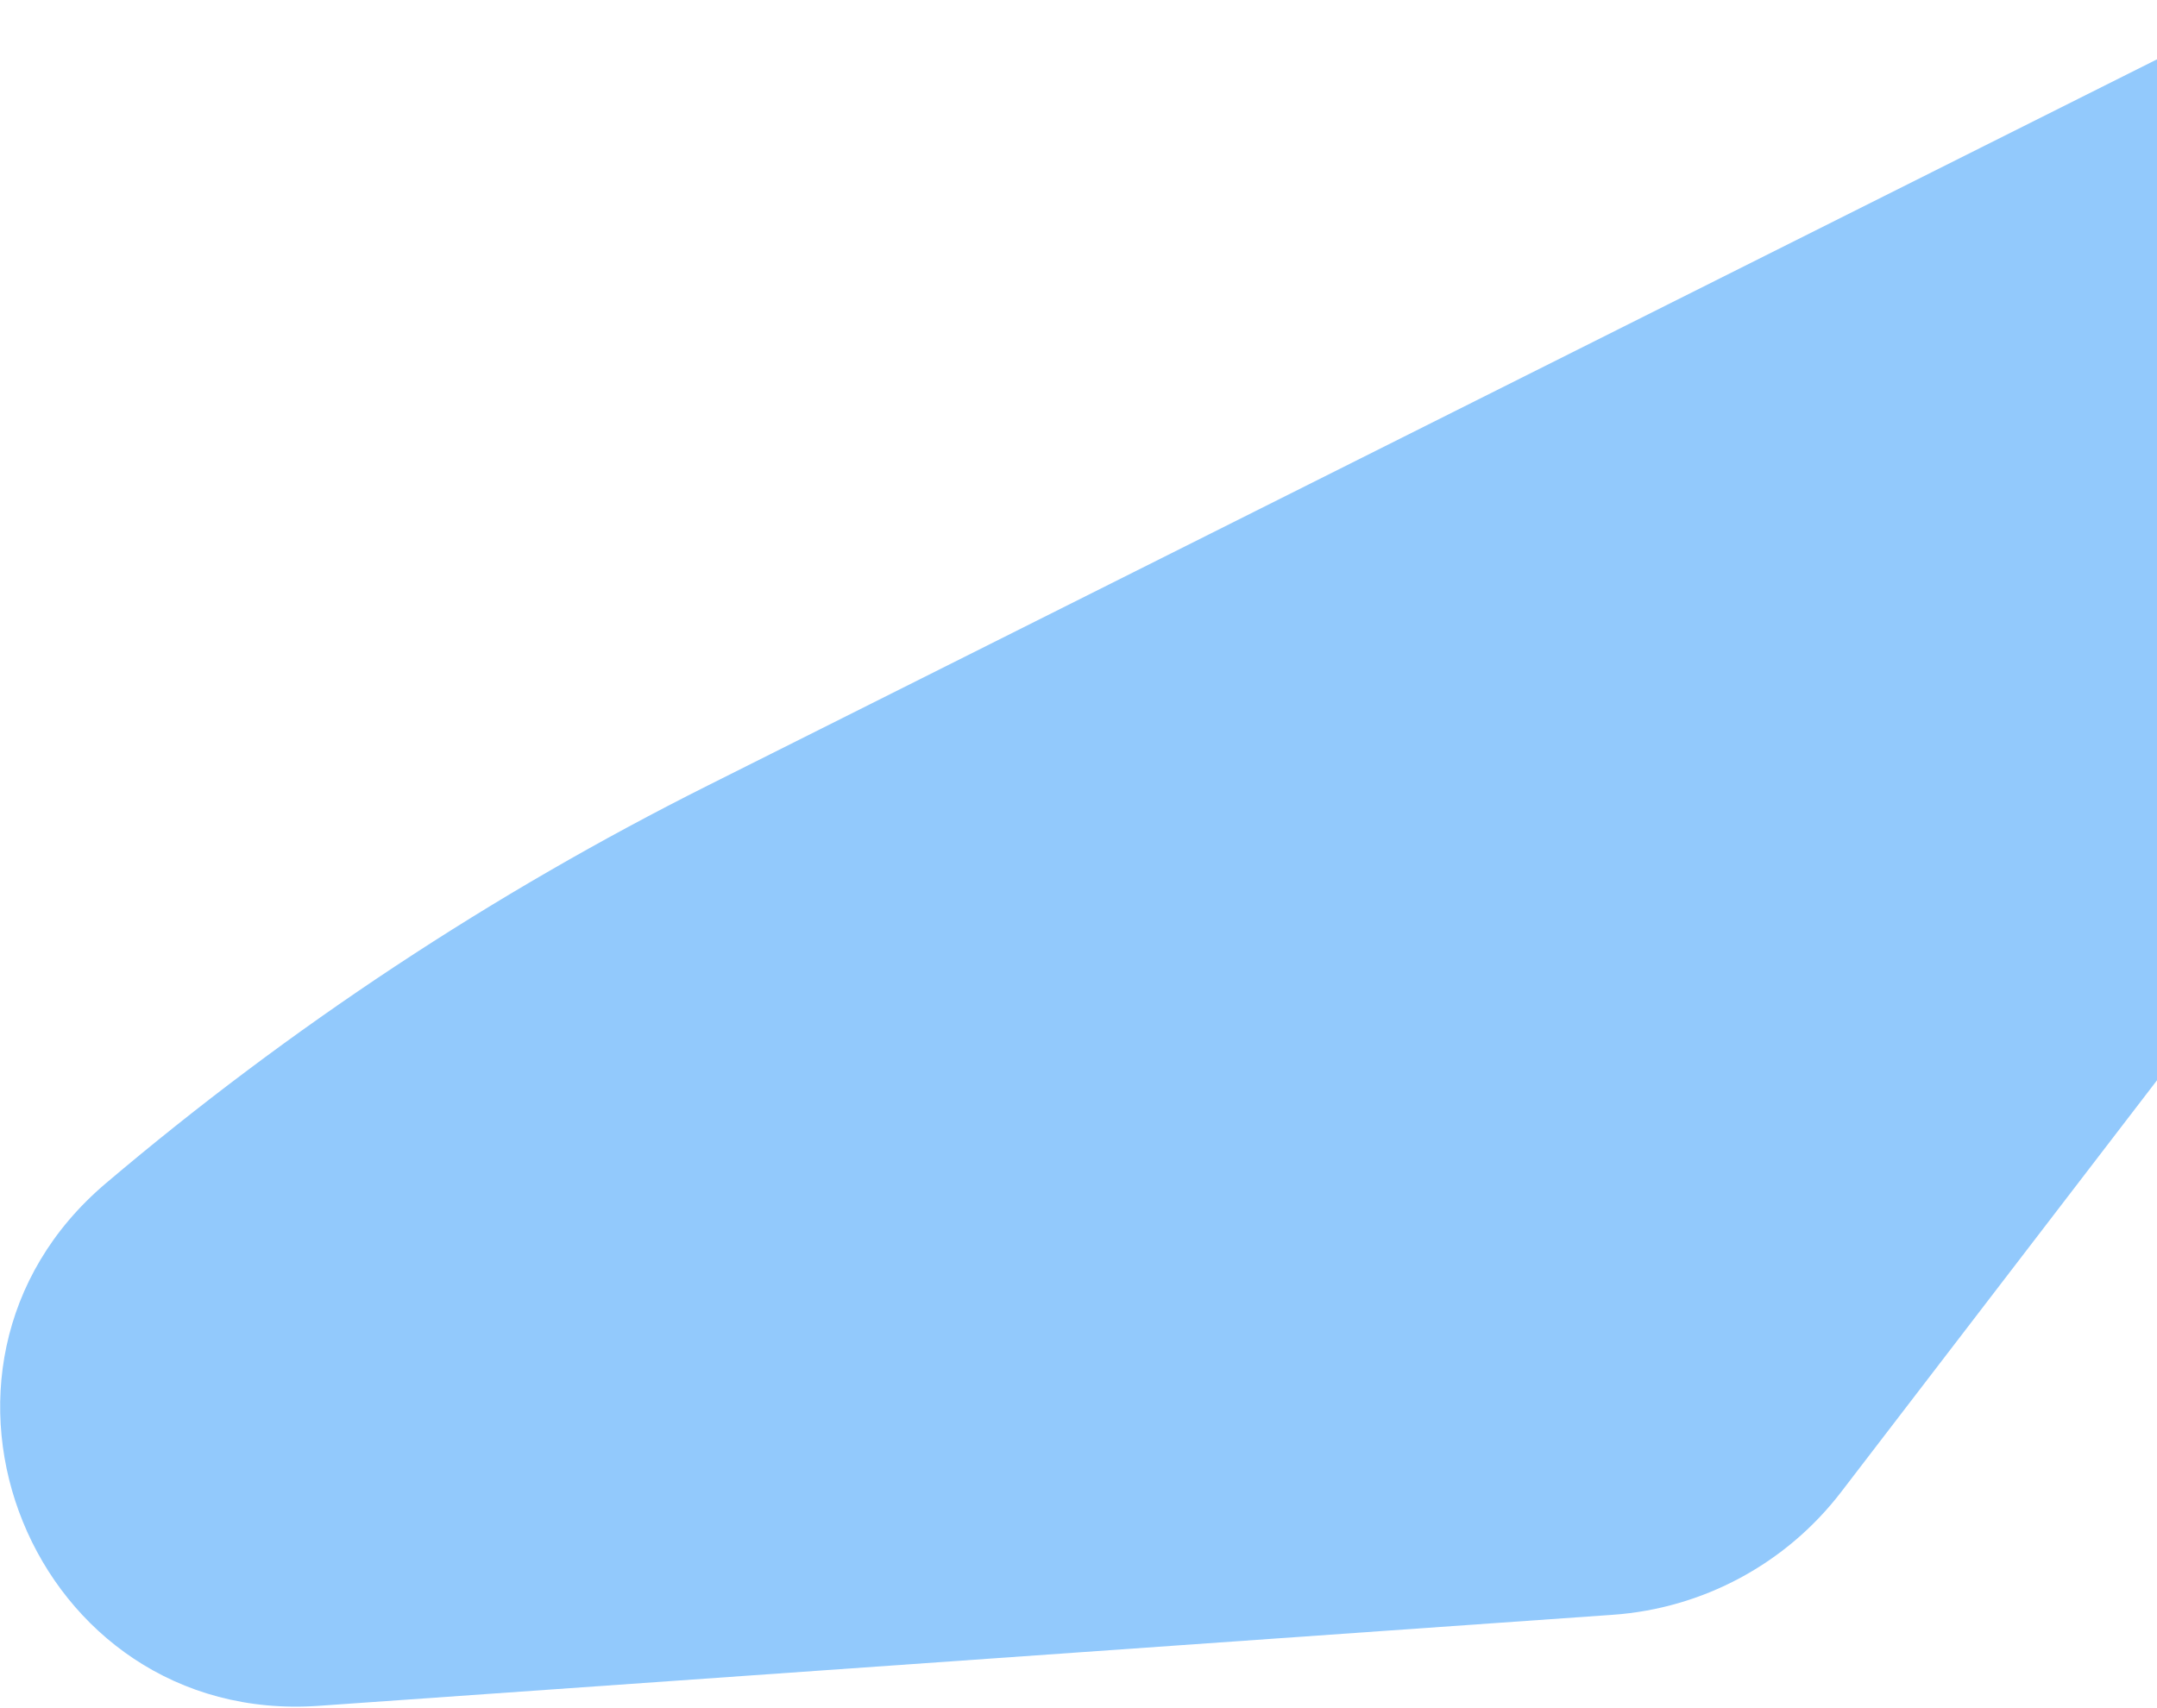 <svg width="895" height="709" viewBox="0 0 895 709" fill="none" xmlns="http://www.w3.org/2000/svg">
<path d="M43.906 491.097C120.361 426.265 204.29 370.801 293.908 325.886L913.491 15.359C1037.82 -46.954 1160.77 101.856 1076.13 212.204L763.925 619.215C741.093 648.98 706.597 667.528 669.177 670.161L132.228 707.942C13.481 716.297 -46.886 568.087 43.906 491.097V491.097Z" fill="#92C9FC"/>
</svg>
